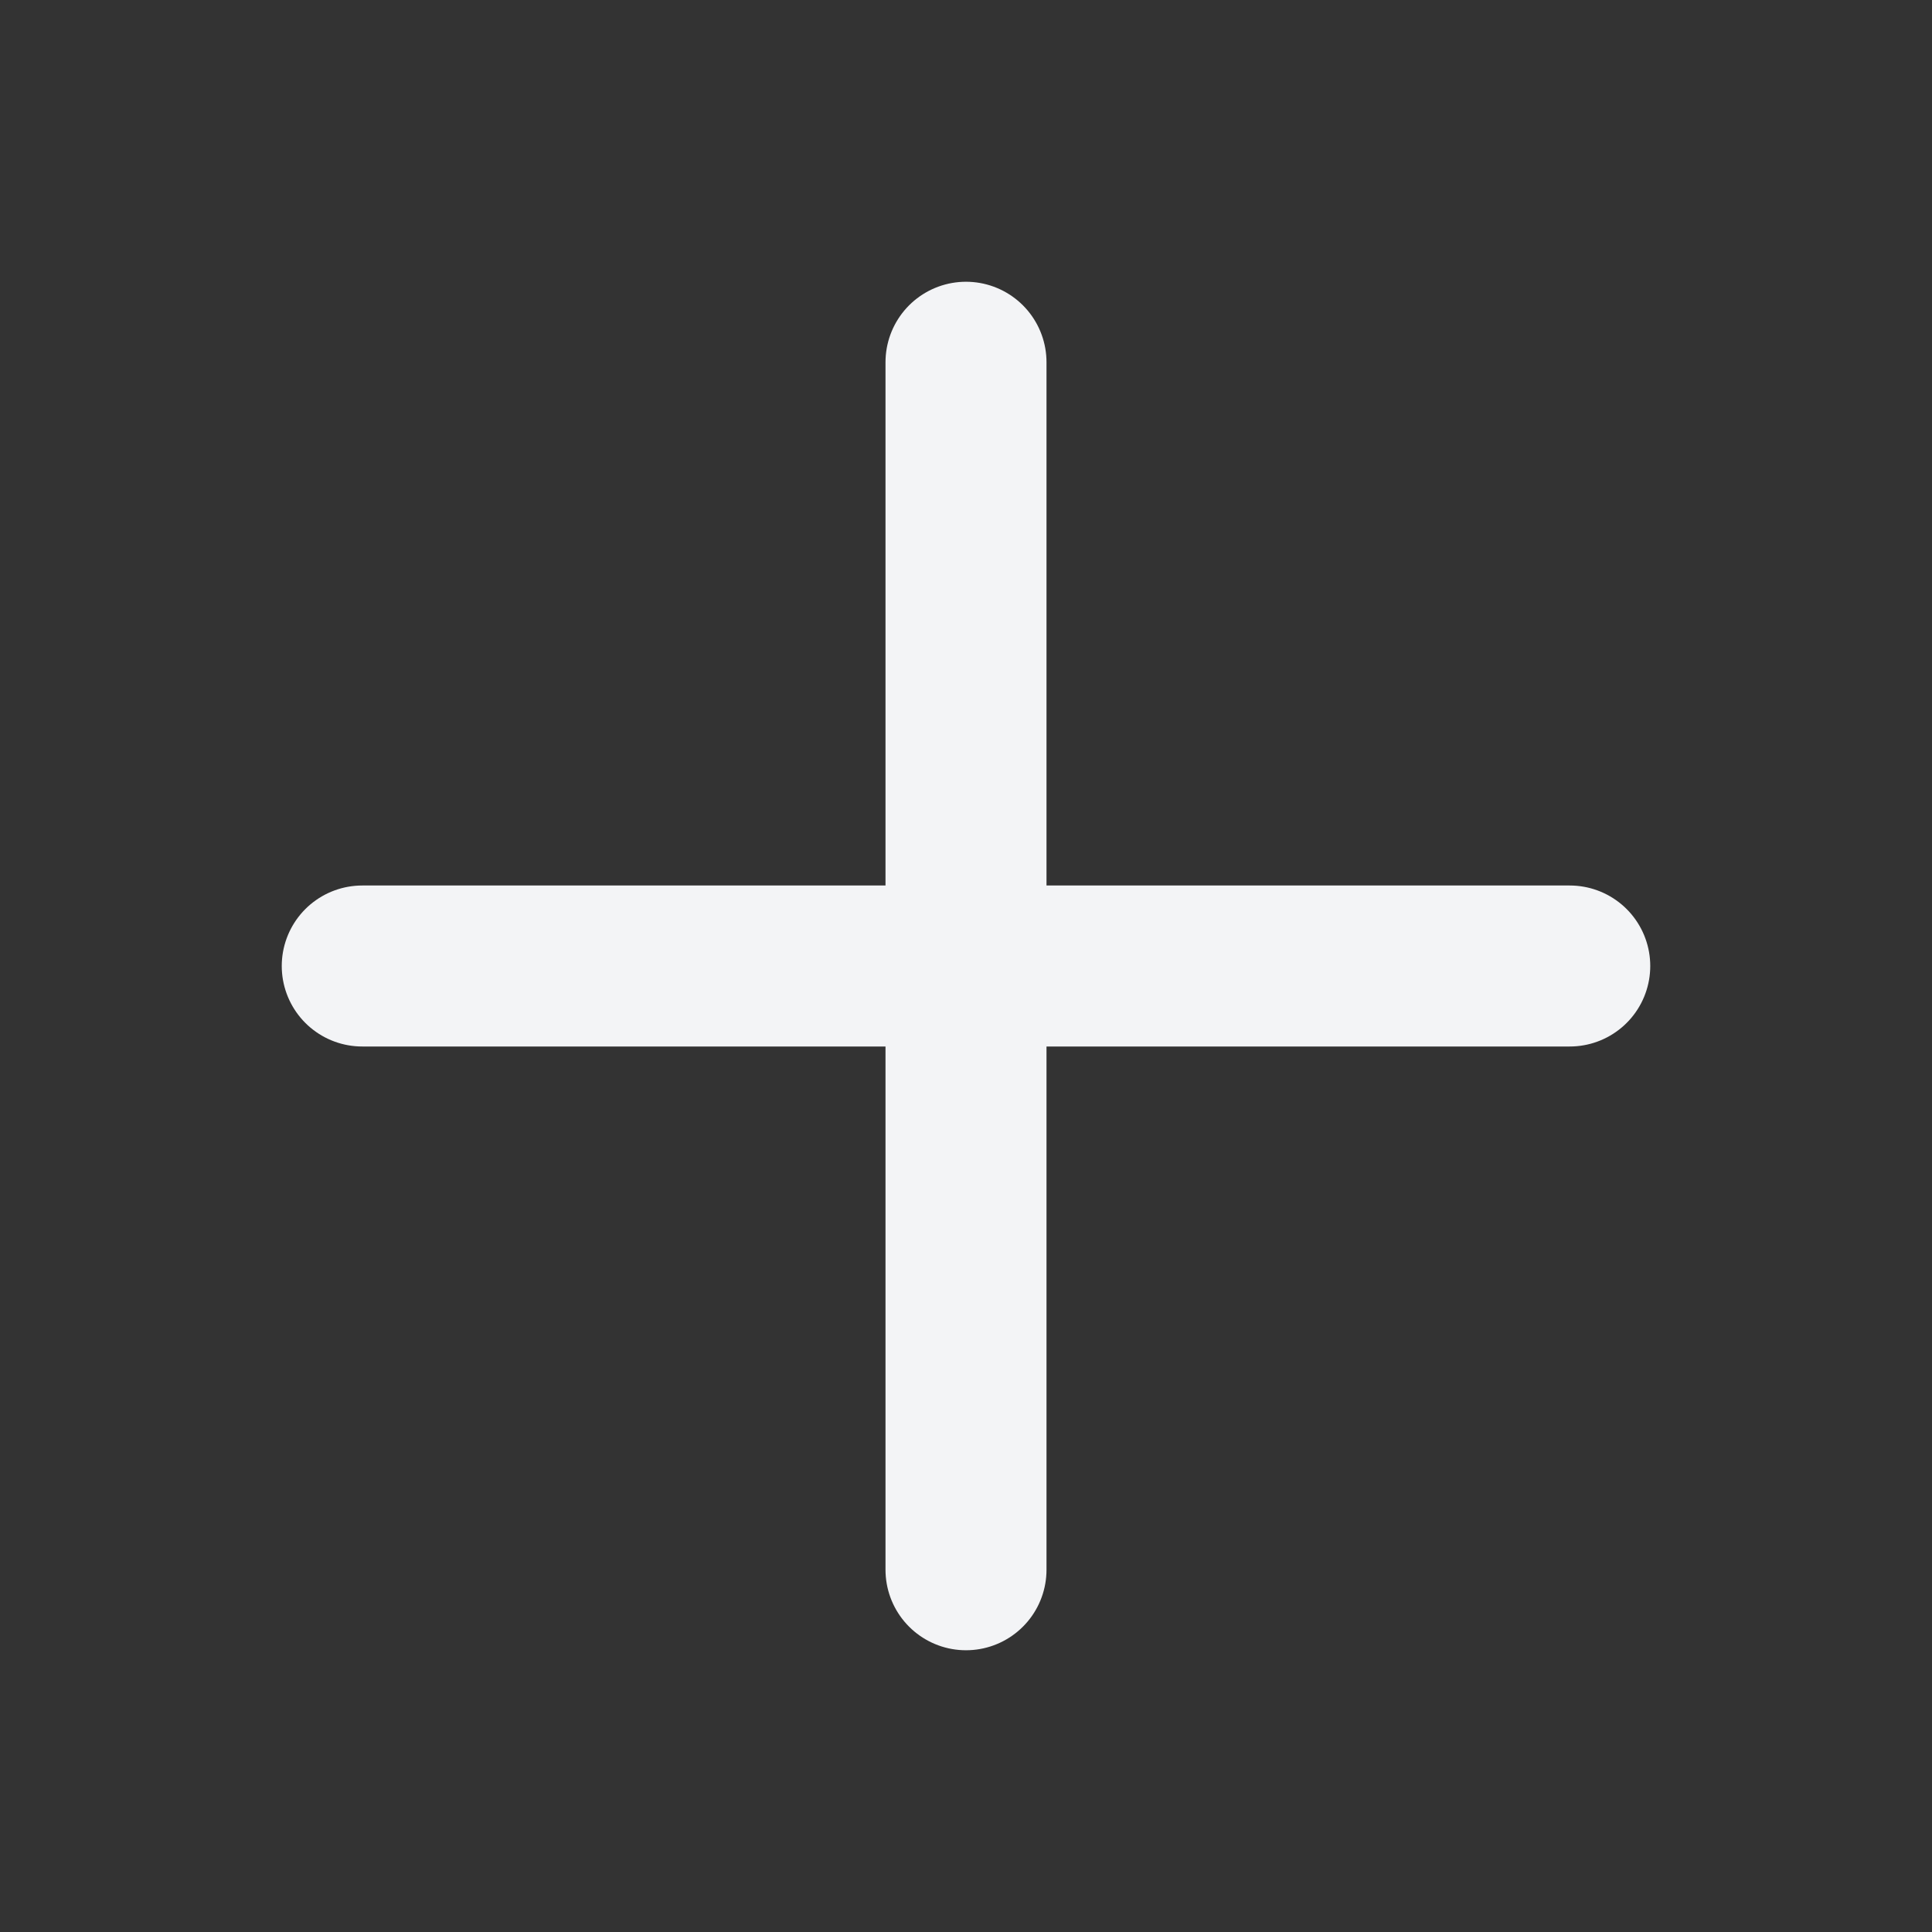 <svg xmlns="http://www.w3.org/2000/svg" fill="none" viewBox="0 0 24 24" stroke-width="2" stroke="#f3f4f6" class="w-10 h-10">
  <rect x="0" y="0" width="24" height="24" fill="#333333" stroke="none"/>
  <path stroke-linecap="round" stroke-linejoin="round" d="M12 4.5v15m7.5-7.5h-15" />
</svg>
